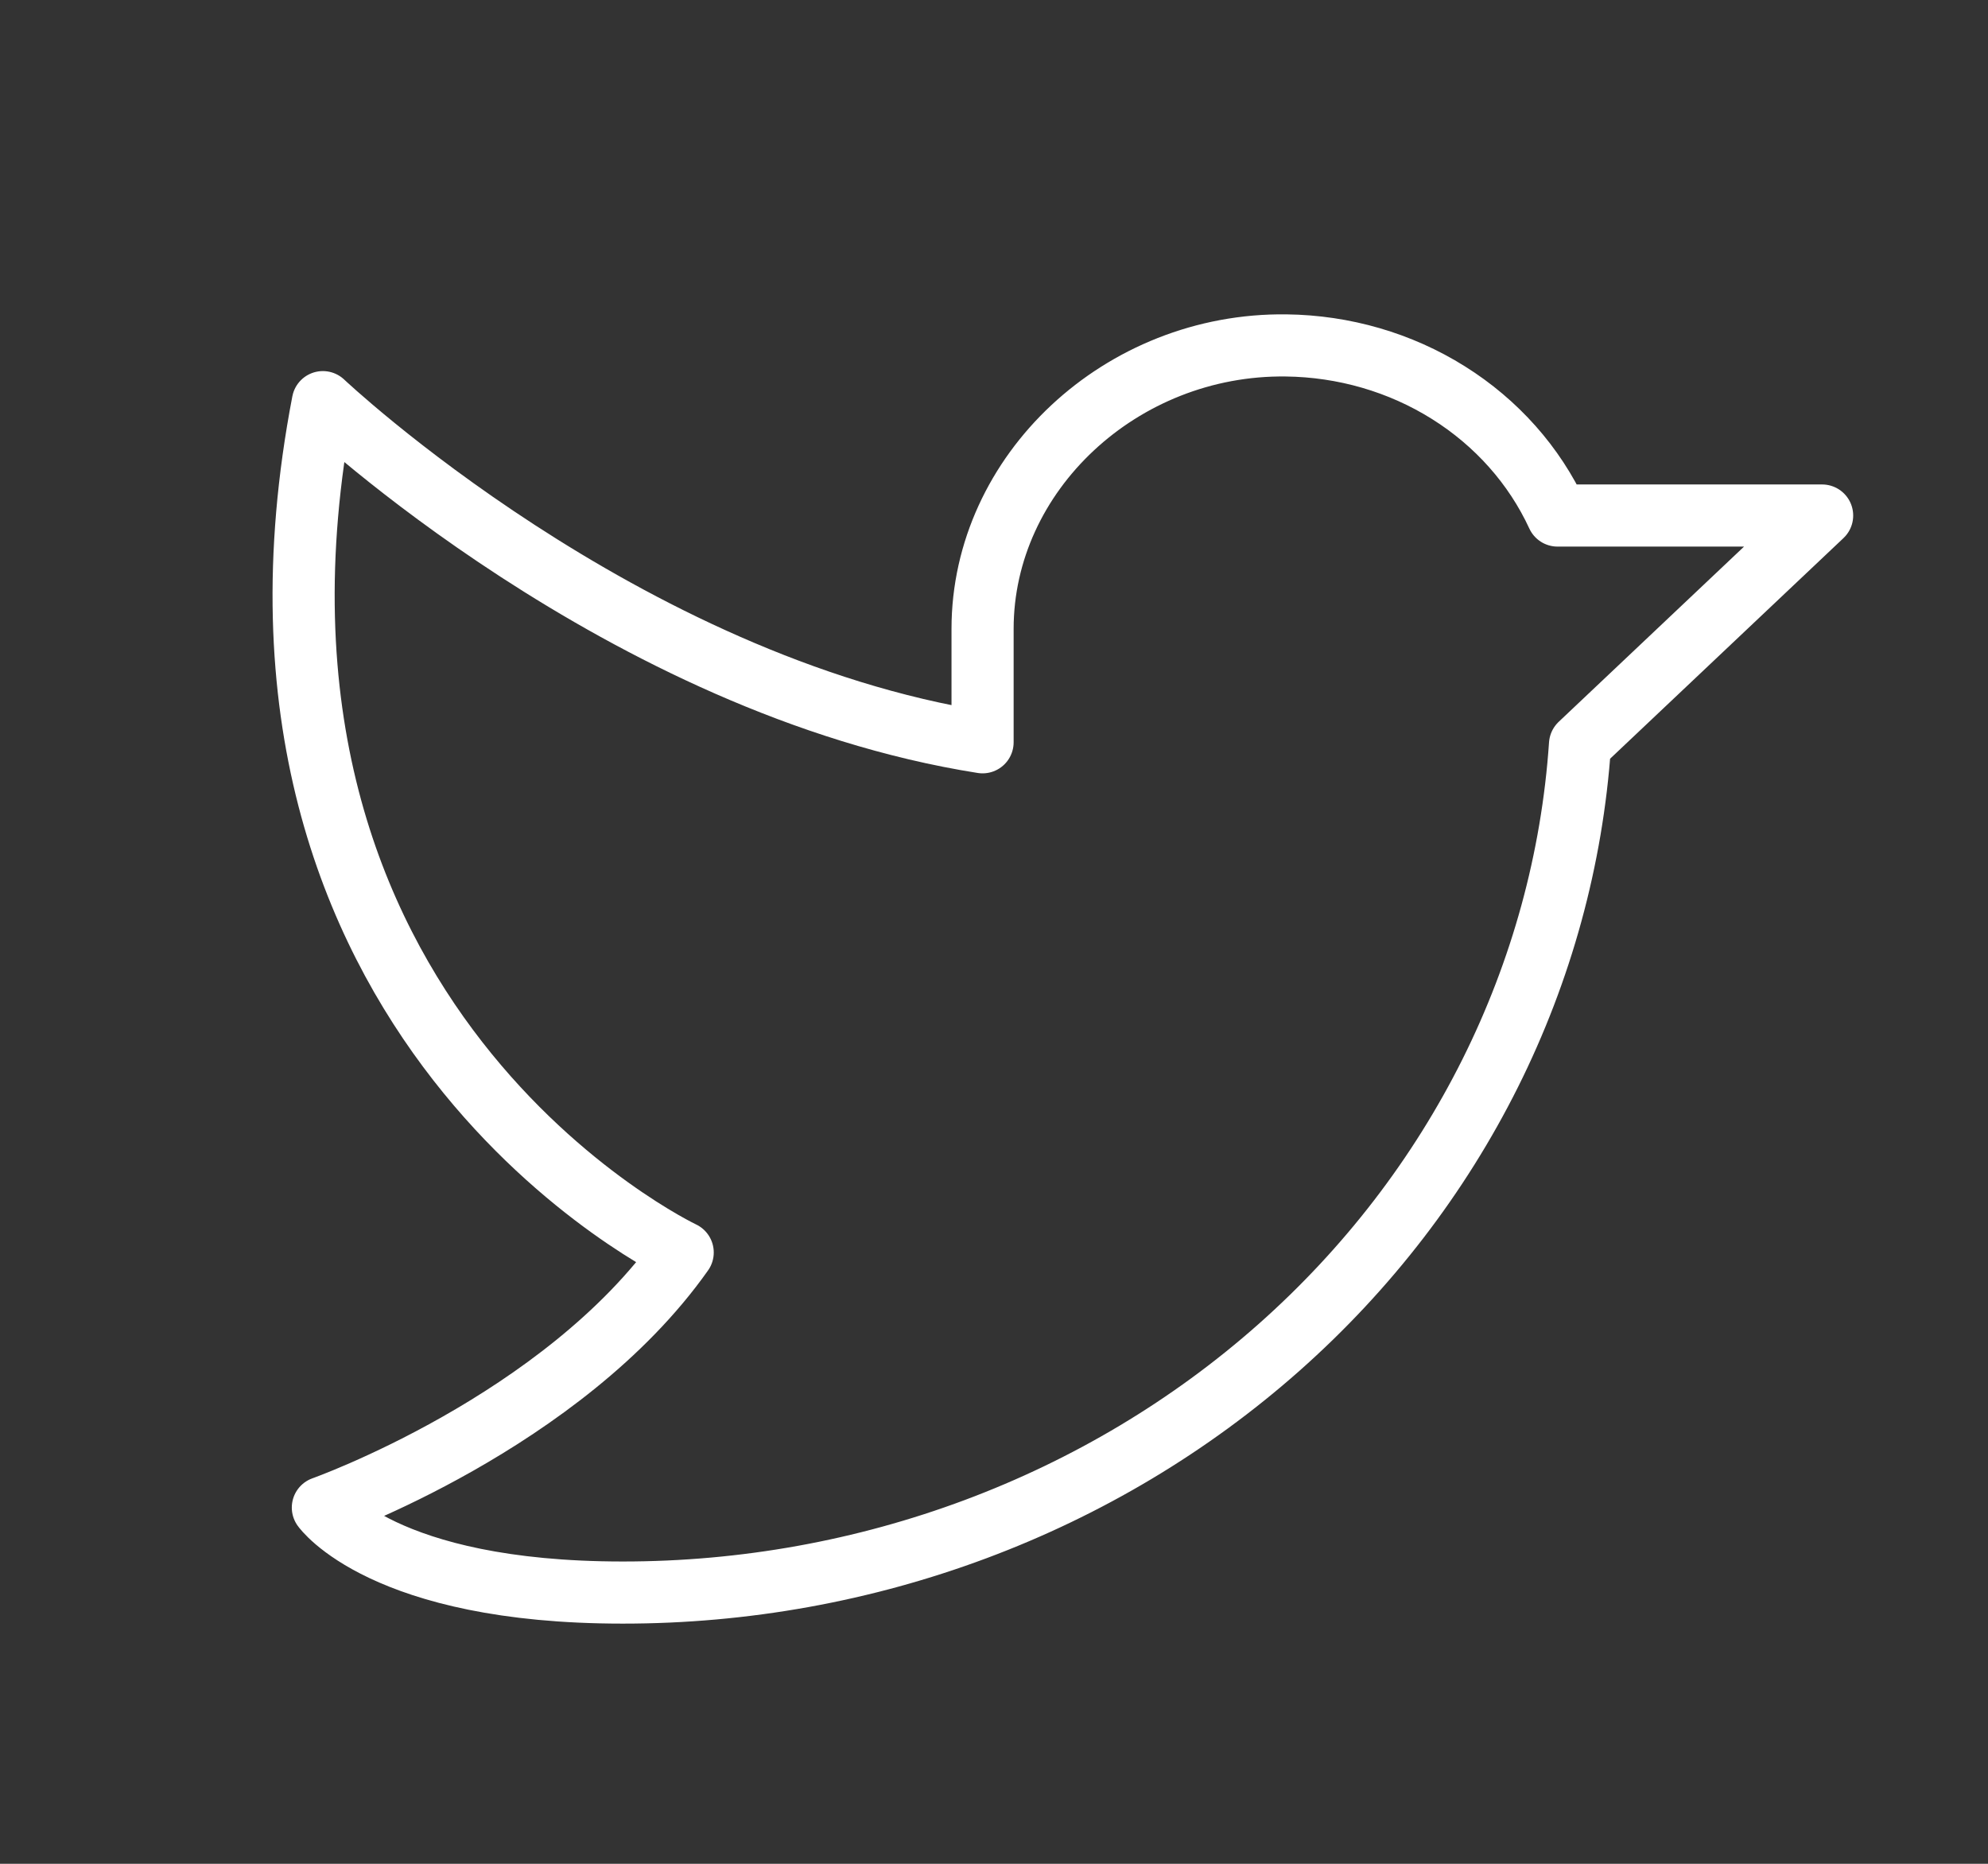 <svg width="32" height="30" viewBox="0 0 32 30" fill="none" xmlns="http://www.w3.org/2000/svg">
<rect x="0" y="0" width="32" height="30" fill="#333333" stroke="none"/>
<path d="M15.816 10.123C15.816 7.613 18.048 5.526 20.703 5.56C21.632 5.571 22.539 5.834 23.314 6.32C24.089 6.805 24.699 7.492 25.071 8.298H29.33L25.433 11.982C25.181 15.682 23.448 19.154 20.586 21.69C17.723 24.226 13.947 25.636 10.023 25.634C6.162 25.634 5.197 24.266 5.197 24.266C5.197 24.266 9.058 22.897 10.989 20.16C10.989 20.16 3.266 16.51 5.197 6.473C5.197 6.473 10.023 11.035 15.816 11.948V10.123Z" stroke="white" stroke-linecap="round" stroke-linejoin="round"/>
</svg>
